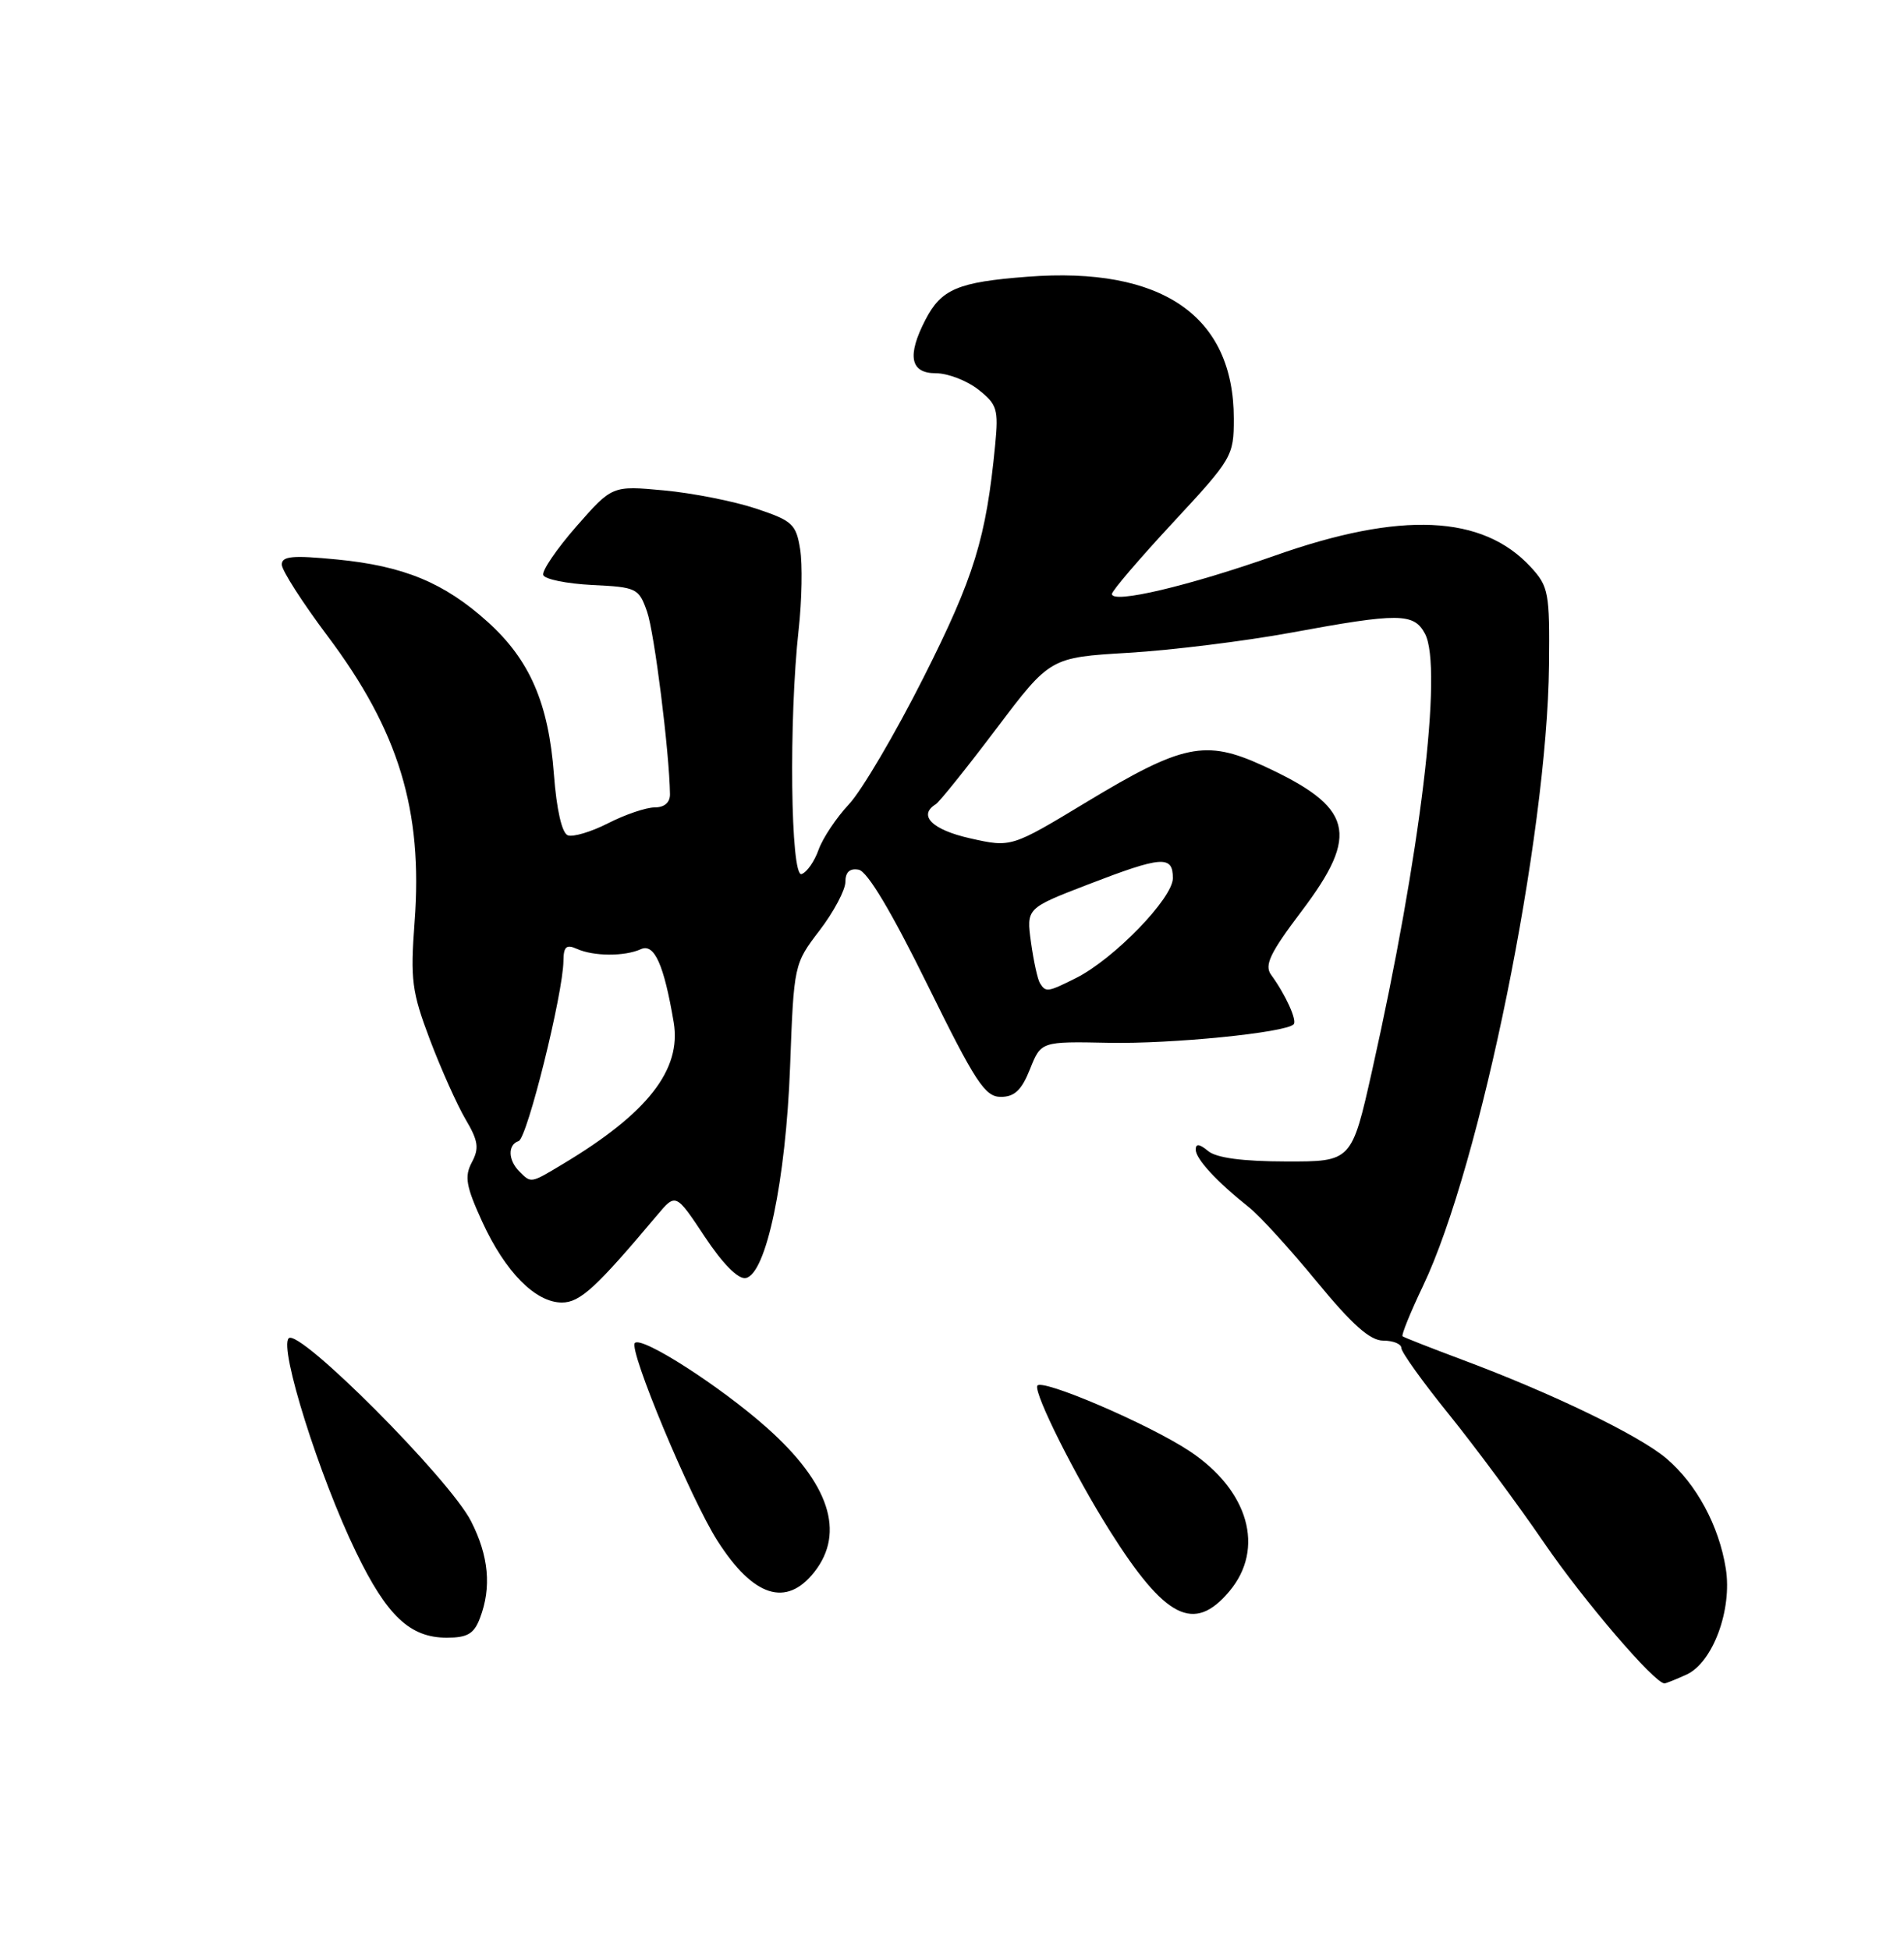 <?xml version="1.0" encoding="UTF-8" standalone="no"?>
<!DOCTYPE svg PUBLIC "-//W3C//DTD SVG 1.1//EN" "http://www.w3.org/Graphics/SVG/1.1/DTD/svg11.dtd" >
<svg xmlns="http://www.w3.org/2000/svg" xmlns:xlink="http://www.w3.org/1999/xlink" version="1.1" viewBox="0 0 250 256">
 <g >
 <path fill="currentColor"
d=" M 221.43 219.85 C 224.89 218.28 227.47 211.33 226.60 205.92 C 225.71 200.30 222.73 194.80 218.79 191.46 C 215.21 188.43 203.86 182.94 192.00 178.51 C 187.88 176.97 184.35 175.58 184.16 175.43 C 183.98 175.28 185.18 172.31 186.84 168.83 C 194.40 153.00 203.15 109.88 203.39 87.33 C 203.49 77.80 203.34 77.00 201.00 74.45 C 194.66 67.58 183.95 67.09 167.40 72.94 C 156.05 76.94 146.00 79.31 146.00 77.98 C 146.00 77.57 149.60 73.36 154.00 68.62 C 161.80 60.22 162.00 59.88 162.00 54.97 C 162.00 41.46 152.56 34.97 134.90 36.33 C 125.76 37.03 123.60 37.95 121.51 41.98 C 119.07 46.70 119.51 49.00 122.87 49.00 C 124.44 49.00 126.95 49.96 128.45 51.14 C 130.93 53.09 131.12 53.73 130.67 58.39 C 129.49 70.64 127.92 75.74 121.27 88.93 C 117.55 96.31 113.14 103.80 111.48 105.57 C 109.82 107.34 108.02 110.04 107.48 111.56 C 106.94 113.09 105.94 114.52 105.25 114.75 C 103.80 115.23 103.56 94.42 104.87 82.60 C 105.29 78.80 105.38 74.08 105.06 72.10 C 104.53 68.80 104.05 68.36 99.24 66.76 C 96.35 65.80 90.93 64.73 87.18 64.38 C 80.38 63.75 80.38 63.75 75.68 69.11 C 73.10 72.06 71.14 74.93 71.33 75.49 C 71.51 76.04 74.40 76.63 77.75 76.80 C 83.60 77.08 83.88 77.22 84.96 80.30 C 85.92 83.02 87.89 98.72 87.97 104.25 C 87.99 105.35 87.25 106.00 85.96 106.00 C 84.84 106.00 82.09 106.93 79.86 108.07 C 77.63 109.21 75.24 109.92 74.55 109.66 C 73.78 109.36 73.08 106.30 72.73 101.67 C 72.03 92.31 69.55 86.61 64.03 81.64 C 58.33 76.50 53.01 74.30 44.25 73.45 C 38.41 72.88 37.00 73.01 37.00 74.12 C 37.00 74.88 39.71 79.10 43.01 83.50 C 52.35 95.94 55.54 106.38 54.44 121.00 C 53.87 128.65 54.07 130.20 56.45 136.50 C 57.91 140.35 60.01 145.04 61.12 146.93 C 62.80 149.77 62.94 150.74 61.96 152.58 C 60.96 154.45 61.18 155.72 63.32 160.40 C 66.34 166.98 70.31 171.00 73.78 171.00 C 76.16 171.00 78.28 169.05 86.26 159.56 C 88.73 156.62 88.73 156.62 92.53 162.35 C 94.91 165.94 96.93 167.97 97.92 167.78 C 100.60 167.28 103.18 155.00 103.74 140.03 C 104.24 126.59 104.25 126.55 107.62 122.14 C 109.48 119.70 111.00 116.84 111.00 115.78 C 111.00 114.49 111.58 113.96 112.75 114.18 C 113.89 114.39 117.05 119.69 121.76 129.25 C 128.08 142.09 129.33 144.00 131.41 144.00 C 133.21 144.00 134.14 143.12 135.24 140.36 C 136.69 136.72 136.69 136.72 145.60 136.90 C 153.82 137.07 168.75 135.58 169.85 134.48 C 170.35 133.99 168.81 130.59 166.89 127.96 C 165.99 126.71 166.77 125.09 170.88 119.65 C 178.62 109.43 177.70 105.96 165.79 100.50 C 158.27 97.06 155.28 97.68 142.69 105.28 C 132.78 111.27 132.78 111.27 127.39 110.06 C 122.39 108.94 120.49 107.05 122.87 105.58 C 123.35 105.28 126.93 100.82 130.82 95.67 C 137.89 86.31 137.89 86.31 148.19 85.70 C 153.86 85.36 163.45 84.17 169.50 83.06 C 183.69 80.44 185.64 80.46 187.10 83.19 C 189.48 87.63 186.49 112.32 180.17 140.50 C 177.48 152.50 177.48 152.50 168.87 152.48 C 163.13 152.47 159.71 152.01 158.63 151.11 C 157.49 150.16 157.00 150.11 157.00 150.92 C 157.00 152.15 159.78 155.15 164.01 158.51 C 165.39 159.60 169.39 163.99 172.89 168.25 C 177.57 173.94 179.90 176.00 181.63 176.00 C 182.94 176.00 184.00 176.44 184.00 176.97 C 184.00 177.51 186.82 181.45 190.28 185.72 C 193.73 190.00 199.35 197.58 202.76 202.57 C 207.95 210.15 217.25 221.00 218.55 221.00 C 218.75 221.00 220.04 220.48 221.43 219.85 Z  M 63.02 212.43 C 64.56 208.40 64.18 204.27 61.85 199.71 C 59.02 194.15 39.26 174.34 37.91 175.69 C 36.62 176.98 41.93 193.84 46.76 203.79 C 50.81 212.15 53.84 215.00 58.66 215.00 C 61.38 215.00 62.24 214.49 63.02 212.43 Z  M 161.41 208.92 C 166.14 203.30 163.96 195.65 156.17 190.49 C 150.79 186.93 136.57 180.85 136.19 181.94 C 135.81 183.06 141.16 193.74 145.74 201.00 C 153.01 212.52 156.78 214.42 161.41 208.92 Z  M 106.93 206.37 C 111.01 201.18 108.89 194.73 100.71 187.45 C 94.60 182.01 84.28 175.38 83.36 176.31 C 82.50 177.17 90.66 196.73 94.19 202.26 C 98.91 209.66 103.24 211.06 106.93 206.37 Z  M 68.20 153.80 C 66.70 152.30 66.65 150.28 68.10 149.80 C 69.22 149.43 73.94 130.43 73.98 126.14 C 74.00 124.27 74.36 123.95 75.75 124.57 C 77.96 125.56 82.00 125.58 84.15 124.61 C 85.92 123.81 87.18 126.64 88.46 134.22 C 89.50 140.44 85.03 146.16 73.88 152.83 C 69.65 155.37 69.75 155.35 68.20 153.80 Z  M 136.55 129.08 C 136.24 128.58 135.71 126.16 135.37 123.70 C 134.76 119.24 134.76 119.24 142.85 116.12 C 152.58 112.37 154.00 112.26 154.00 115.29 C 154.00 117.92 146.26 125.90 141.30 128.39 C 137.57 130.26 137.31 130.30 136.55 129.08 Z "/>
</g>
</svg>